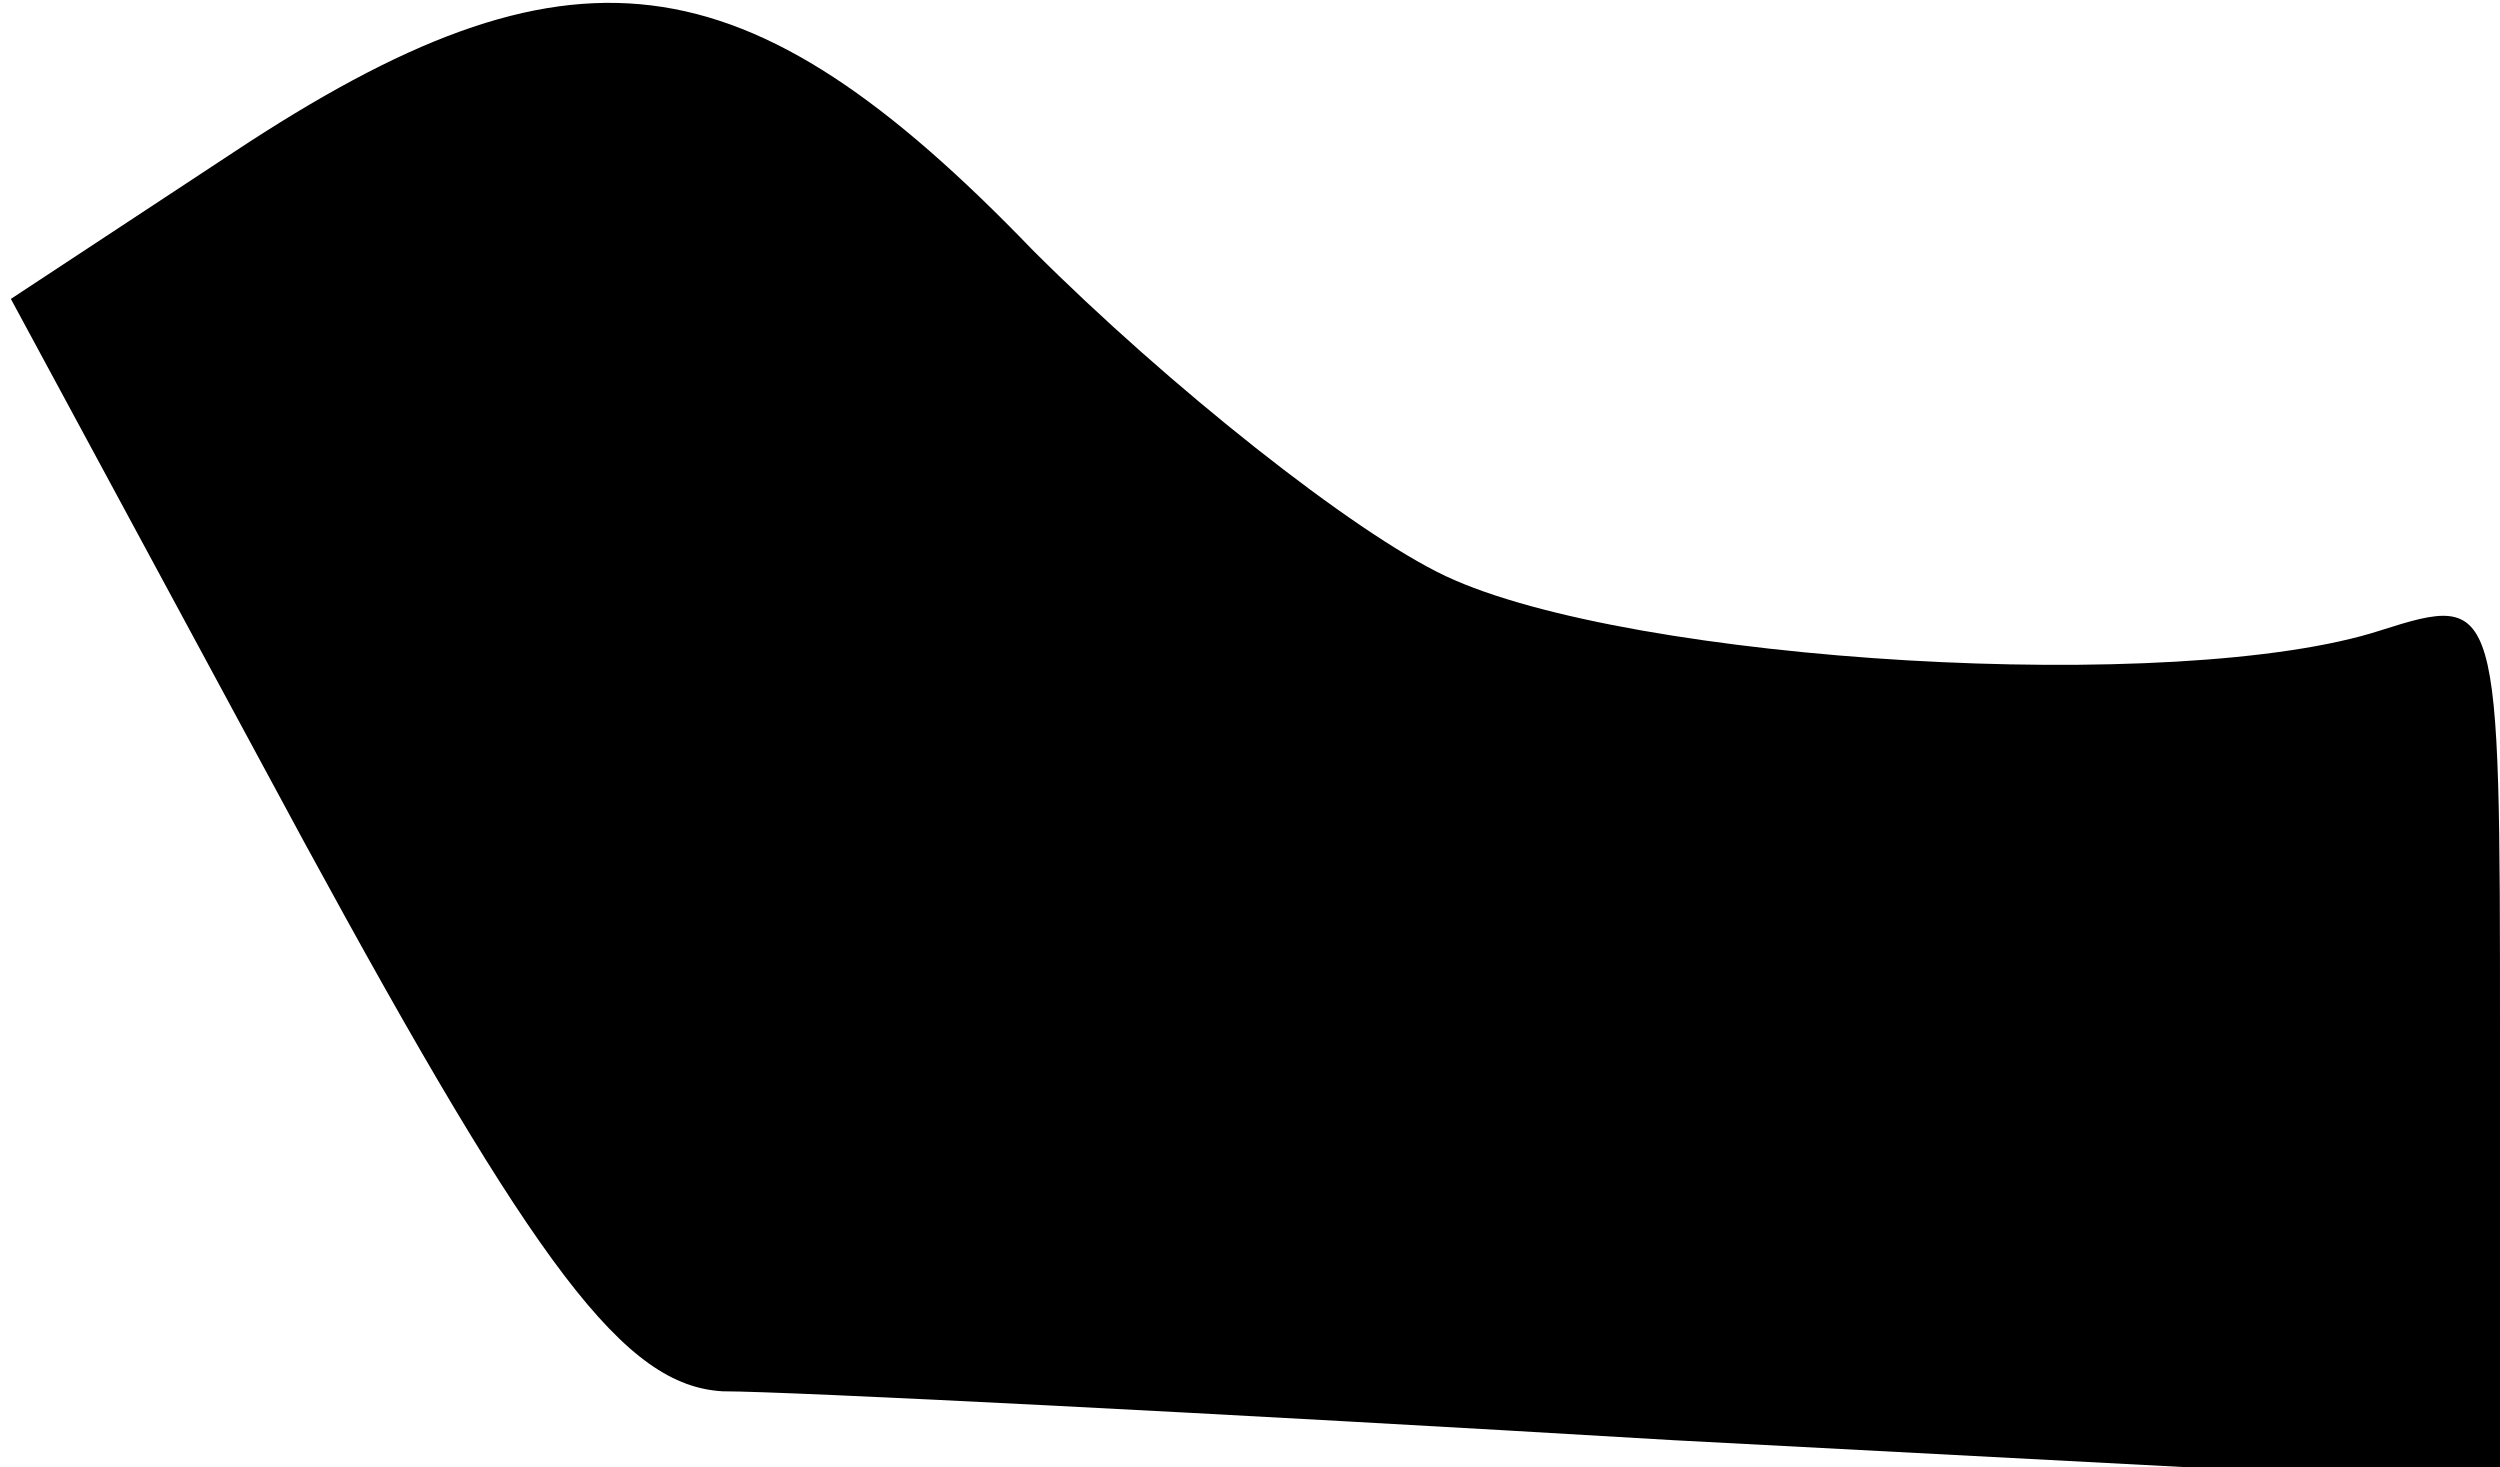 <?xml version="1.0" standalone="no"?>
<!DOCTYPE svg PUBLIC "-//W3C//DTD SVG 20010904//EN"
 "http://www.w3.org/TR/2001/REC-SVG-20010904/DTD/svg10.dtd">
<svg version="1.0" xmlns="http://www.w3.org/2000/svg"
 width="46pt" height="27pt" viewBox="0 0 46 27"
 preserveAspectRatio="xMidYMid meet">
<g transform="translate(0,27) scale(0.1,-0.1)"
fill="#000000" stroke="none">
<path fill="#000000" stroke="none" d="M43 242 l-41 -27 54 -100 c43 -79 59
-100 77 -101 12 0 91 -4 175 -9 l152 -8 0 82 c0 81 0 82 -22 75 -37 -12 -138
-6 -172 10 -17 8 -51 35 -76 60 -53 55 -85 59 -147 18z"/>
</g>
</svg>
